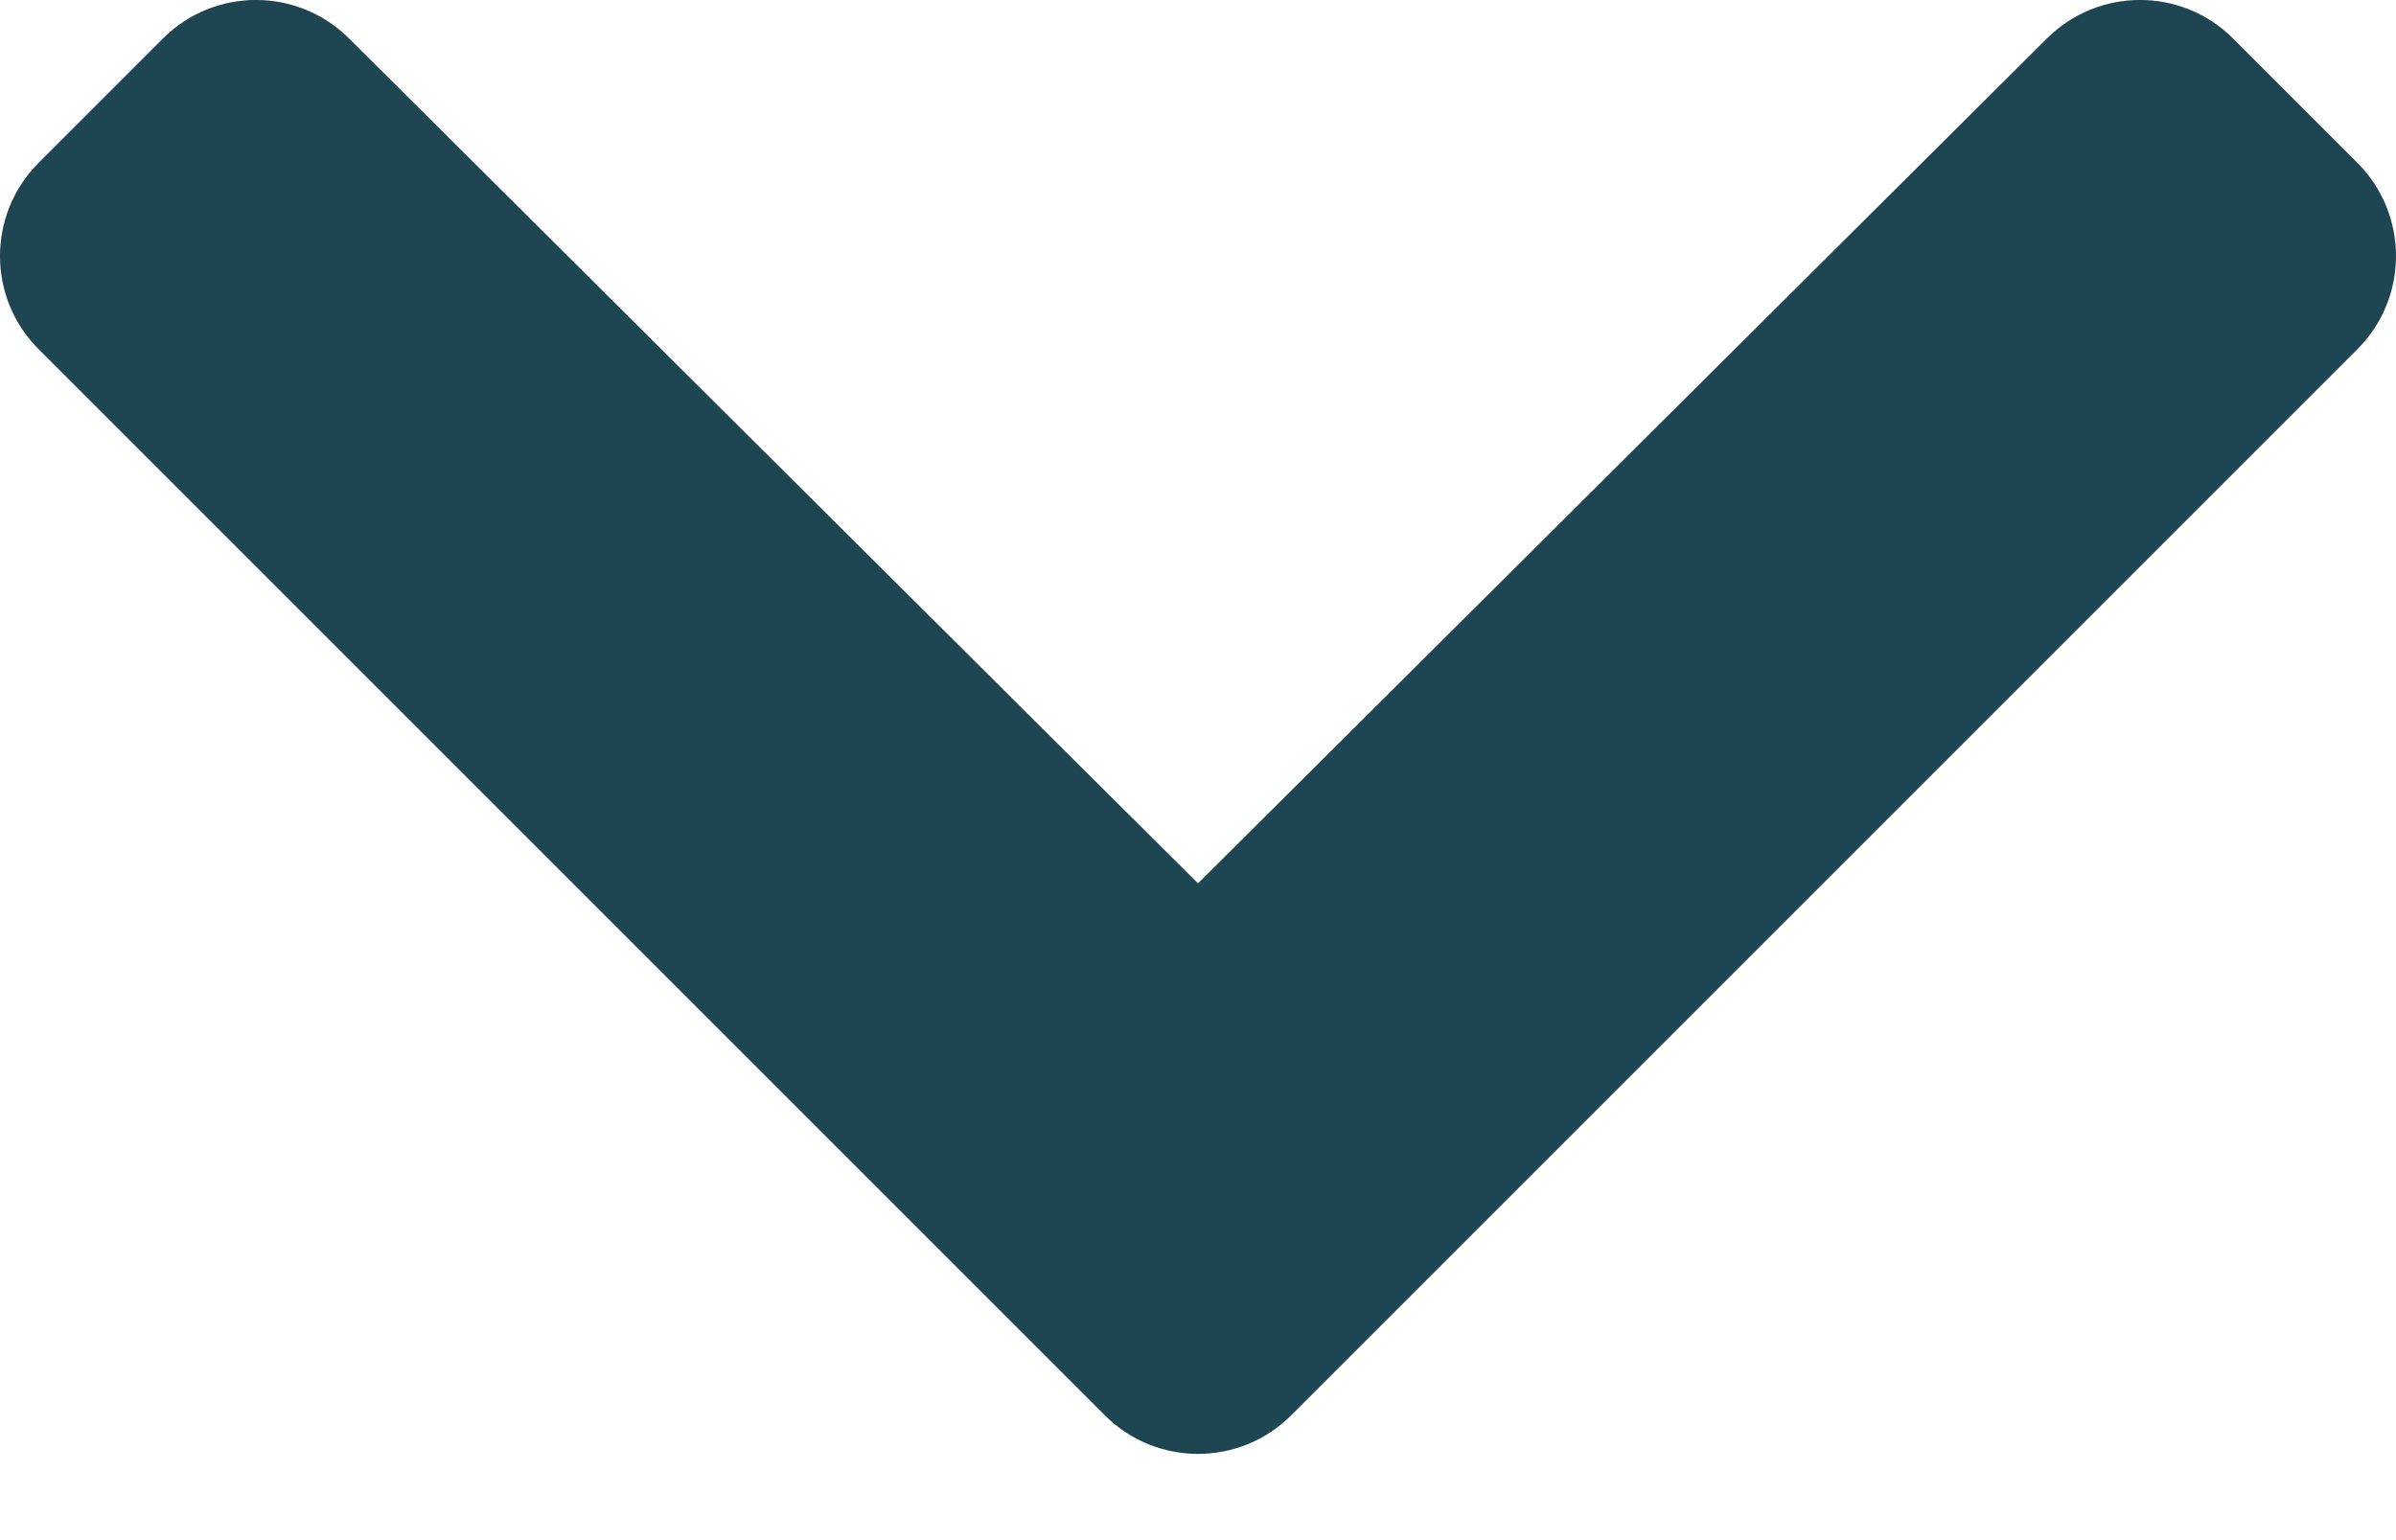 <svg width="14" height="9" viewBox="0 0 14 9" fill="none" xmlns="http://www.w3.org/2000/svg">
<path d="M6.456 8.271L0.225 2.04C-0.075 1.74 -0.075 1.253 0.225 0.952L0.952 0.225C1.252 -0.075 1.738 -0.075 2.039 0.224L7 5.162L11.961 0.224C12.262 -0.075 12.748 -0.075 13.048 0.225L13.775 0.952C14.075 1.253 14.075 1.74 13.775 2.04L7.544 8.271C7.244 8.571 6.756 8.571 6.456 8.271Z" fill="#1E4552"/>
</svg>
